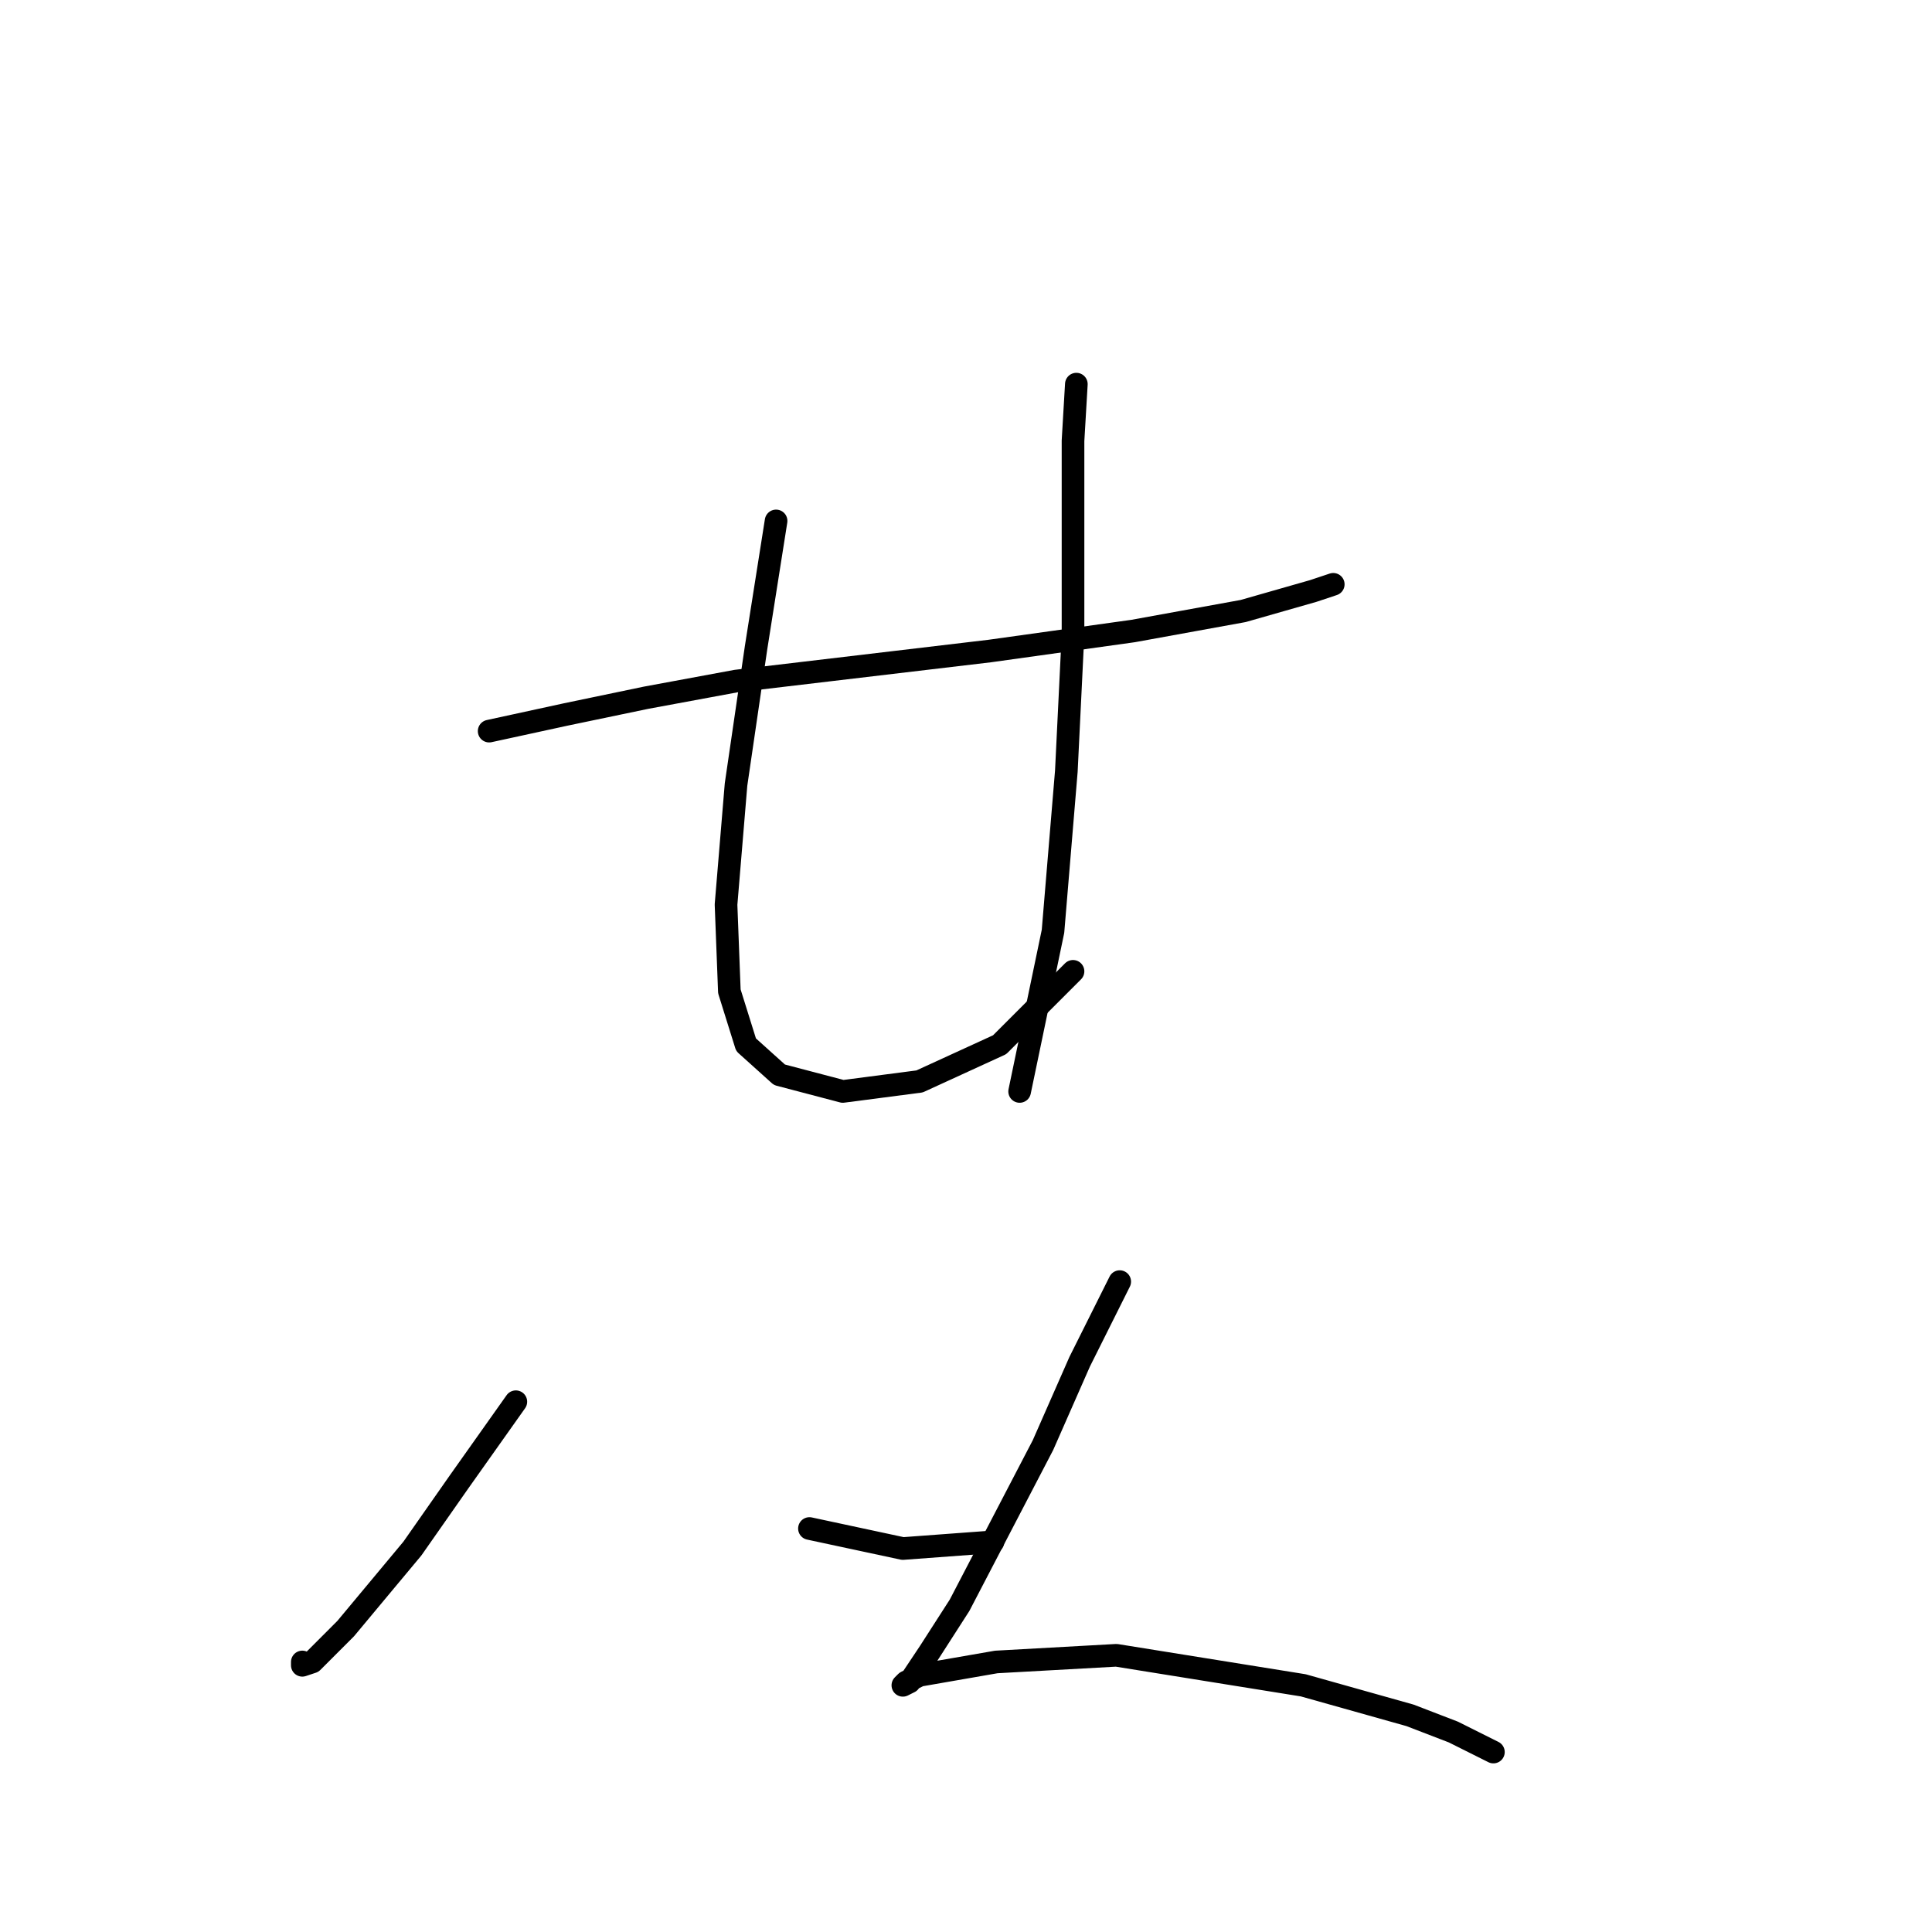 <?xml version="1.0" standalone="no"?>
    <svg width="256" height="256" xmlns="http://www.w3.org/2000/svg" version="1.1">
    <polyline stroke="black" stroke-width="3" stroke-linecap="round" fill="transparent" stroke-linejoin="round" points="64.815 96.877 74.983 94.667 85.593 92.456 97.529 90.246 131.128 86.267 150.138 83.614 164.727 80.962 174.01 78.309 176.663 77.425 176.663 77.425 " />
        <polyline stroke="black" stroke-width="3" stroke-linecap="round" fill="transparent" stroke-linejoin="round" points="102.835 69.026 100.182 85.825 97.529 103.95 96.203 119.865 96.645 131.36 98.856 138.433 103.277 142.412 111.676 144.622 121.844 143.296 132.454 138.433 142.18 128.707 142.18 128.707 " />
        <polyline stroke="black" stroke-width="3" stroke-linecap="round" fill="transparent" stroke-linejoin="round" points="142.622 50.9 142.18 58.415 142.18 67.257 142.18 75.657 142.18 84.056 141.296 102.182 139.528 123.402 135.107 144.622 135.107 144.622 " />
        <polyline stroke="black" stroke-width="3" stroke-linecap="round" fill="transparent" stroke-linejoin="round" points="68.352 185.736 60.836 196.346 54.647 205.188 45.805 215.798 41.385 220.219 40.058 220.661 40.058 220.219 40.058 220.219 " />
        <polyline stroke="black" stroke-width="3" stroke-linecap="round" fill="transparent" stroke-linejoin="round" points="107.255 202.536 119.634 205.188 131.57 204.304 131.57 204.304 " />
        <polyline stroke="black" stroke-width="3" stroke-linecap="round" fill="transparent" stroke-linejoin="round" points="148.369 169.821 143.064 180.431 138.201 191.483 127.149 212.704 123.171 218.893 120.518 222.872 119.634 223.314 120.076 222.872 121.844 221.987 132.012 220.219 147.927 219.335 172.684 223.314 186.831 227.292 192.578 229.503 197.883 232.155 197.883 232.155 " />
        </svg>